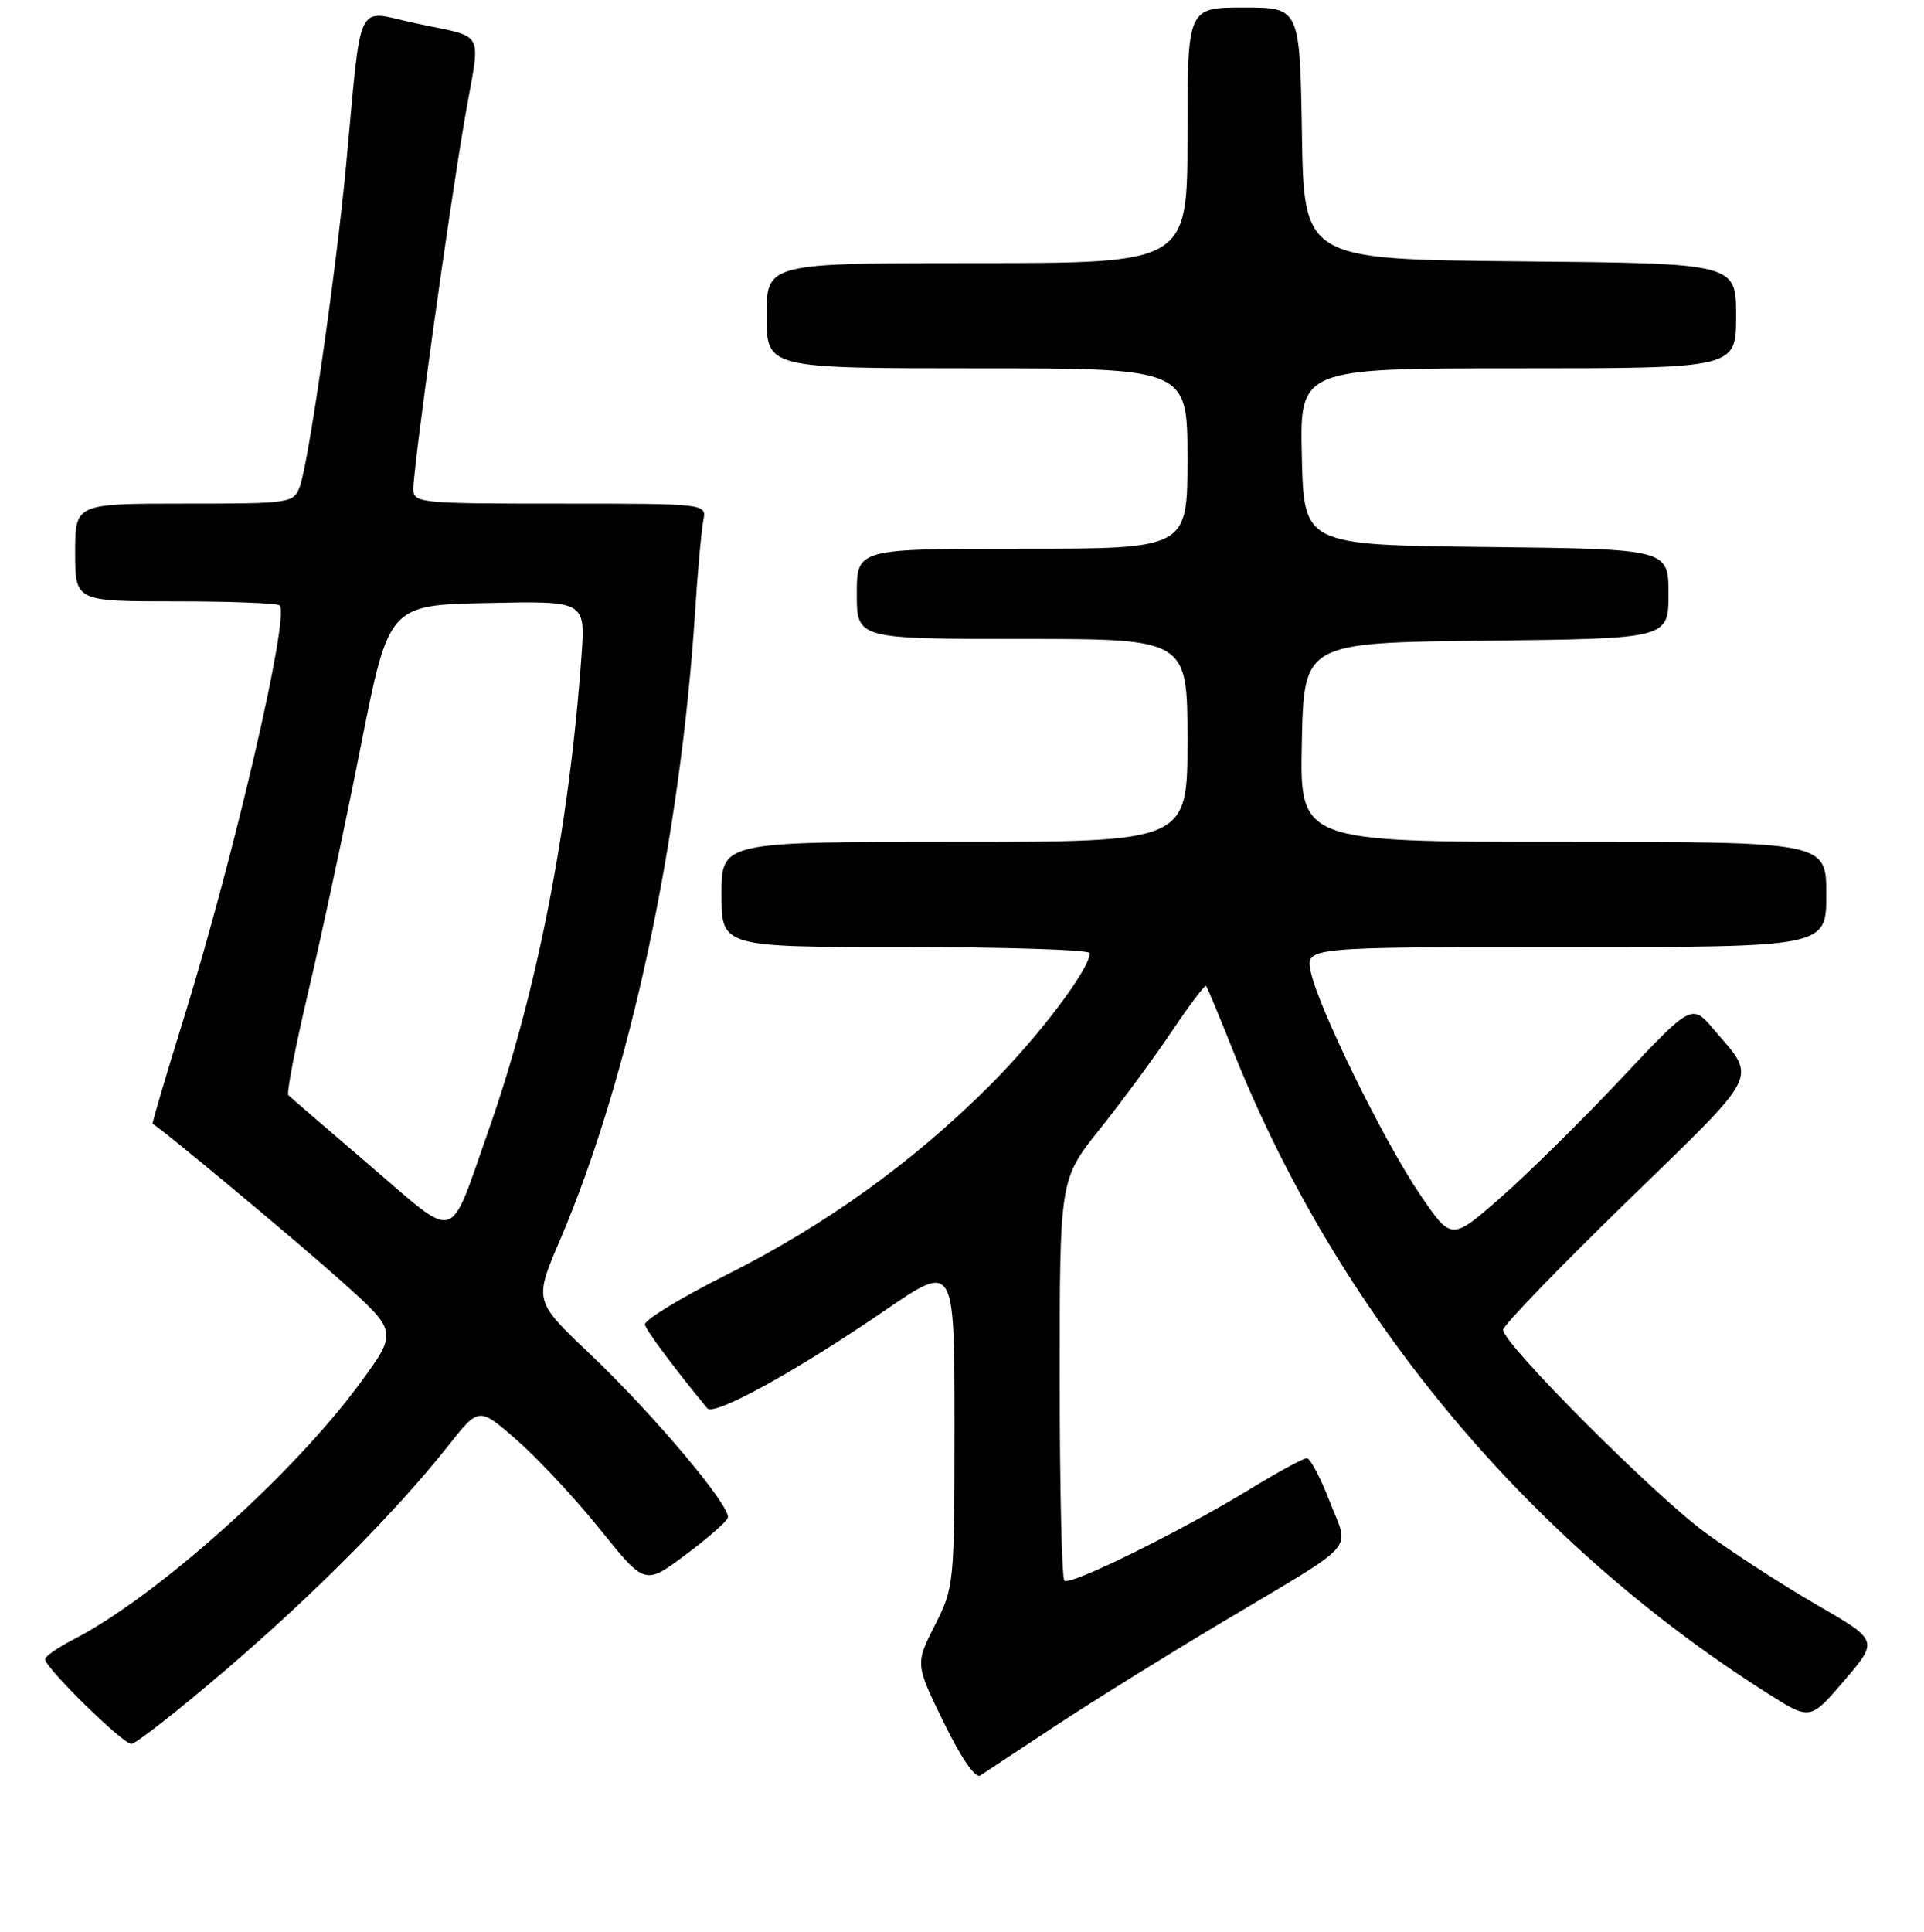 <?xml version="1.0" encoding="UTF-8" standalone="no"?>
<!DOCTYPE svg PUBLIC "-//W3C//DTD SVG 1.1//EN" "http://www.w3.org/Graphics/SVG/1.1/DTD/svg11.dtd" >
<svg xmlns="http://www.w3.org/2000/svg" xmlns:xlink="http://www.w3.org/1999/xlink" version="1.1" viewBox="0 0 256 257">
 <g >
 <path fill="currentColor"
d=" M 140.50 229.56 C 145.45 226.30 155.35 220.14 162.50 215.88 C 181.14 204.75 179.54 206.55 176.93 199.75 C 175.71 196.59 174.34 194.00 173.88 194.00 C 173.41 194.00 170.10 195.80 166.51 197.99 C 157.27 203.65 142.35 211.02 141.62 210.28 C 141.28 209.94 141.00 197.79 141.00 183.28 C 141.00 156.89 141.00 156.89 146.35 150.20 C 149.29 146.51 153.61 140.65 155.94 137.17 C 158.27 133.69 160.31 130.99 160.47 131.17 C 160.64 131.35 162.20 135.10 163.95 139.50 C 177.89 174.59 203.03 204.87 235.18 225.28 C 240.86 228.88 240.86 228.88 245.40 223.56 C 249.95 218.24 249.95 218.24 241.72 213.49 C 237.20 210.88 230.52 206.55 226.87 203.87 C 219.98 198.80 200.00 178.76 200.00 176.92 C 200.00 176.34 207.42 168.65 216.48 159.84 C 234.49 142.33 233.78 143.72 228.07 137.00 C 225.10 133.50 225.10 133.50 215.70 143.50 C 210.53 149.00 203.33 156.10 199.71 159.28 C 193.12 165.06 193.12 165.06 188.94 158.91 C 184.10 151.79 175.32 133.85 174.39 129.19 C 173.75 126.00 173.75 126.00 208.38 126.00 C 243.00 126.00 243.00 126.00 243.00 119.00 C 243.00 112.00 243.00 112.00 207.97 112.00 C 172.94 112.00 172.94 112.00 173.22 98.75 C 173.50 85.50 173.50 85.50 197.75 85.23 C 222.00 84.96 222.00 84.96 222.00 79.00 C 222.00 73.04 222.00 73.04 197.75 72.77 C 173.50 72.50 173.50 72.50 173.22 60.75 C 172.94 49.00 172.94 49.00 201.97 49.00 C 231.00 49.00 231.00 49.00 231.00 42.02 C 231.00 35.03 231.00 35.03 202.25 34.77 C 173.50 34.50 173.50 34.50 173.23 17.75 C 172.95 1.00 172.95 1.00 165.48 1.00 C 158.00 1.00 158.00 1.00 158.00 18.00 C 158.00 35.00 158.00 35.00 130.00 35.00 C 102.00 35.00 102.00 35.00 102.00 42.00 C 102.00 49.00 102.00 49.00 130.00 49.00 C 158.00 49.00 158.00 49.00 158.00 61.00 C 158.00 73.00 158.00 73.00 136.00 73.00 C 114.00 73.00 114.00 73.00 114.00 79.00 C 114.00 85.00 114.00 85.00 136.00 85.00 C 158.00 85.00 158.00 85.00 158.00 98.50 C 158.00 112.00 158.00 112.00 127.00 112.00 C 96.00 112.00 96.00 112.00 96.00 119.00 C 96.00 126.00 96.00 126.00 120.50 126.00 C 133.97 126.00 145.00 126.36 145.00 126.80 C 145.00 128.92 138.22 137.88 131.65 144.45 C 121.51 154.59 109.83 162.99 96.68 169.59 C 90.53 172.68 85.63 175.67 85.80 176.24 C 86.03 177.08 89.95 182.32 94.10 187.35 C 95.00 188.45 105.92 182.44 117.75 174.33 C 127.00 168.00 127.00 168.00 127.00 189.53 C 127.00 210.76 126.96 211.14 124.39 216.22 C 121.78 221.37 121.78 221.37 125.57 229.14 C 127.88 233.88 129.77 236.63 130.43 236.20 C 131.02 235.81 135.55 232.83 140.50 229.56 Z  M 30.02 222.17 C 41.85 212.04 52.76 201.04 59.74 192.21 C 63.73 187.17 63.73 187.17 68.80 191.61 C 71.59 194.05 76.56 199.38 79.84 203.46 C 85.80 210.88 85.80 210.88 91.15 206.89 C 94.09 204.70 96.65 202.47 96.84 201.93 C 97.34 200.49 87.03 188.24 78.48 180.11 C 71.05 173.06 71.05 173.06 74.50 165.00 C 83.76 143.37 90.55 111.72 92.51 81.00 C 92.85 75.78 93.33 70.49 93.58 69.25 C 94.04 67.00 94.04 67.00 74.52 67.00 C 55.73 67.00 55.00 66.93 55.00 65.02 C 55.00 62.06 59.72 28.07 61.85 15.73 C 63.96 3.50 64.87 5.19 55.00 3.03 C 47.25 1.34 48.15 -0.57 46.05 22.00 C 44.74 36.00 41.05 61.66 39.89 64.75 C 39.07 66.94 38.67 67.00 24.52 67.00 C 10.00 67.00 10.00 67.00 10.00 73.50 C 10.00 80.00 10.00 80.00 23.33 80.00 C 30.67 80.00 36.91 80.24 37.21 80.54 C 38.58 81.91 31.15 113.92 24.46 135.45 C 22.07 143.15 20.20 149.48 20.31 149.52 C 21.18 149.87 39.08 164.77 45.21 170.25 C 52.92 177.14 52.92 177.14 48.05 183.82 C 39.16 196.02 20.82 212.44 9.75 218.12 C 7.69 219.18 6.00 220.35 6.00 220.74 C 6.00 221.87 16.33 232.00 17.48 232.00 C 18.06 232.00 23.70 227.58 30.02 222.17 Z  M 49.17 155.01 C 43.49 150.15 38.63 145.96 38.37 145.70 C 38.10 145.44 39.31 139.21 41.04 131.86 C 42.78 124.51 45.89 109.95 47.96 99.50 C 51.72 80.50 51.72 80.50 64.80 80.22 C 77.89 79.94 77.89 79.94 77.37 87.22 C 75.74 110.14 71.40 132.25 64.96 150.50 C 59.62 165.64 61.10 165.22 49.17 155.01 Z "/>
</g>
</svg>